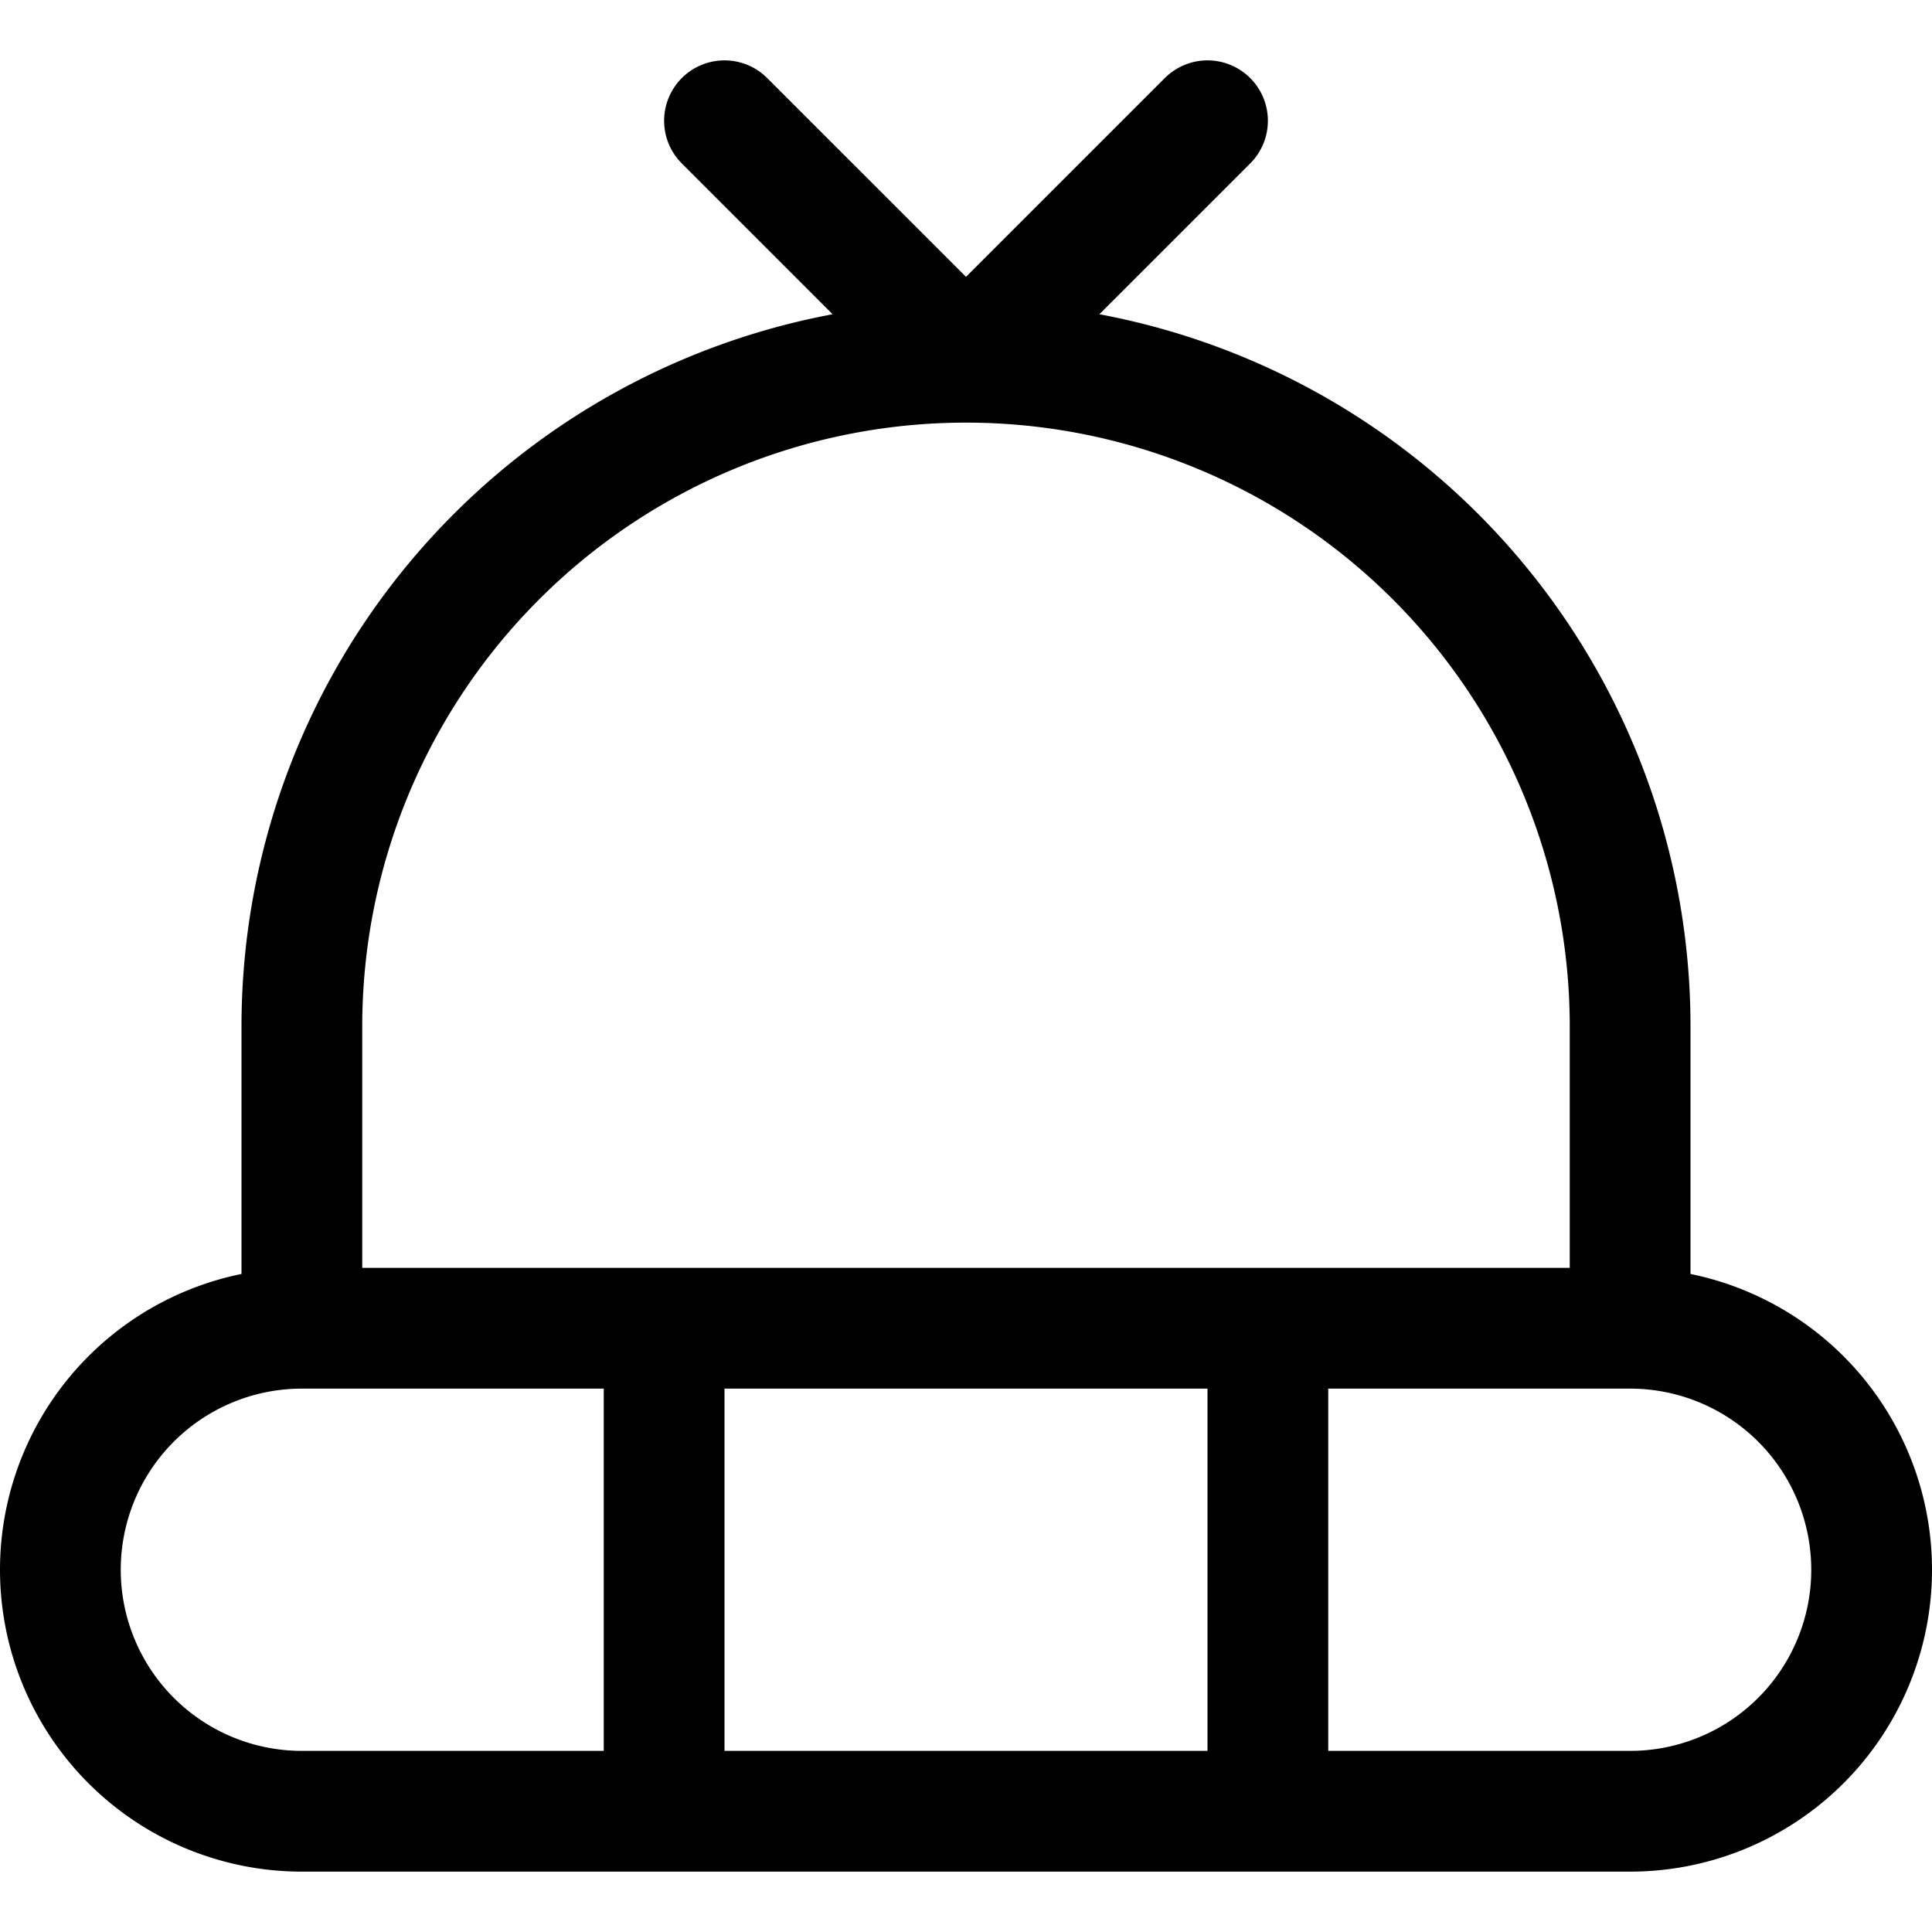 <svg xmlns="http://www.w3.org/2000/svg" width="24" height="24" viewBox="0 0 24 24"><path d="M23.25 19.5a3 3 0 0 1-3 3H3.75a3 3 0 0 1 0-6h16.5a3 3 0 0 1 3 3m-3-3H3.75v-3.75a8.25 8.25 0 0 1 16.5 0zm-12 0v6m7.5-6v6M15 1.5l-3 3m-3-3 3 3" style="fill:none;stroke:#000;stroke-linecap:round;stroke-linejoin:round;stroke-width:1.5px"/></svg>